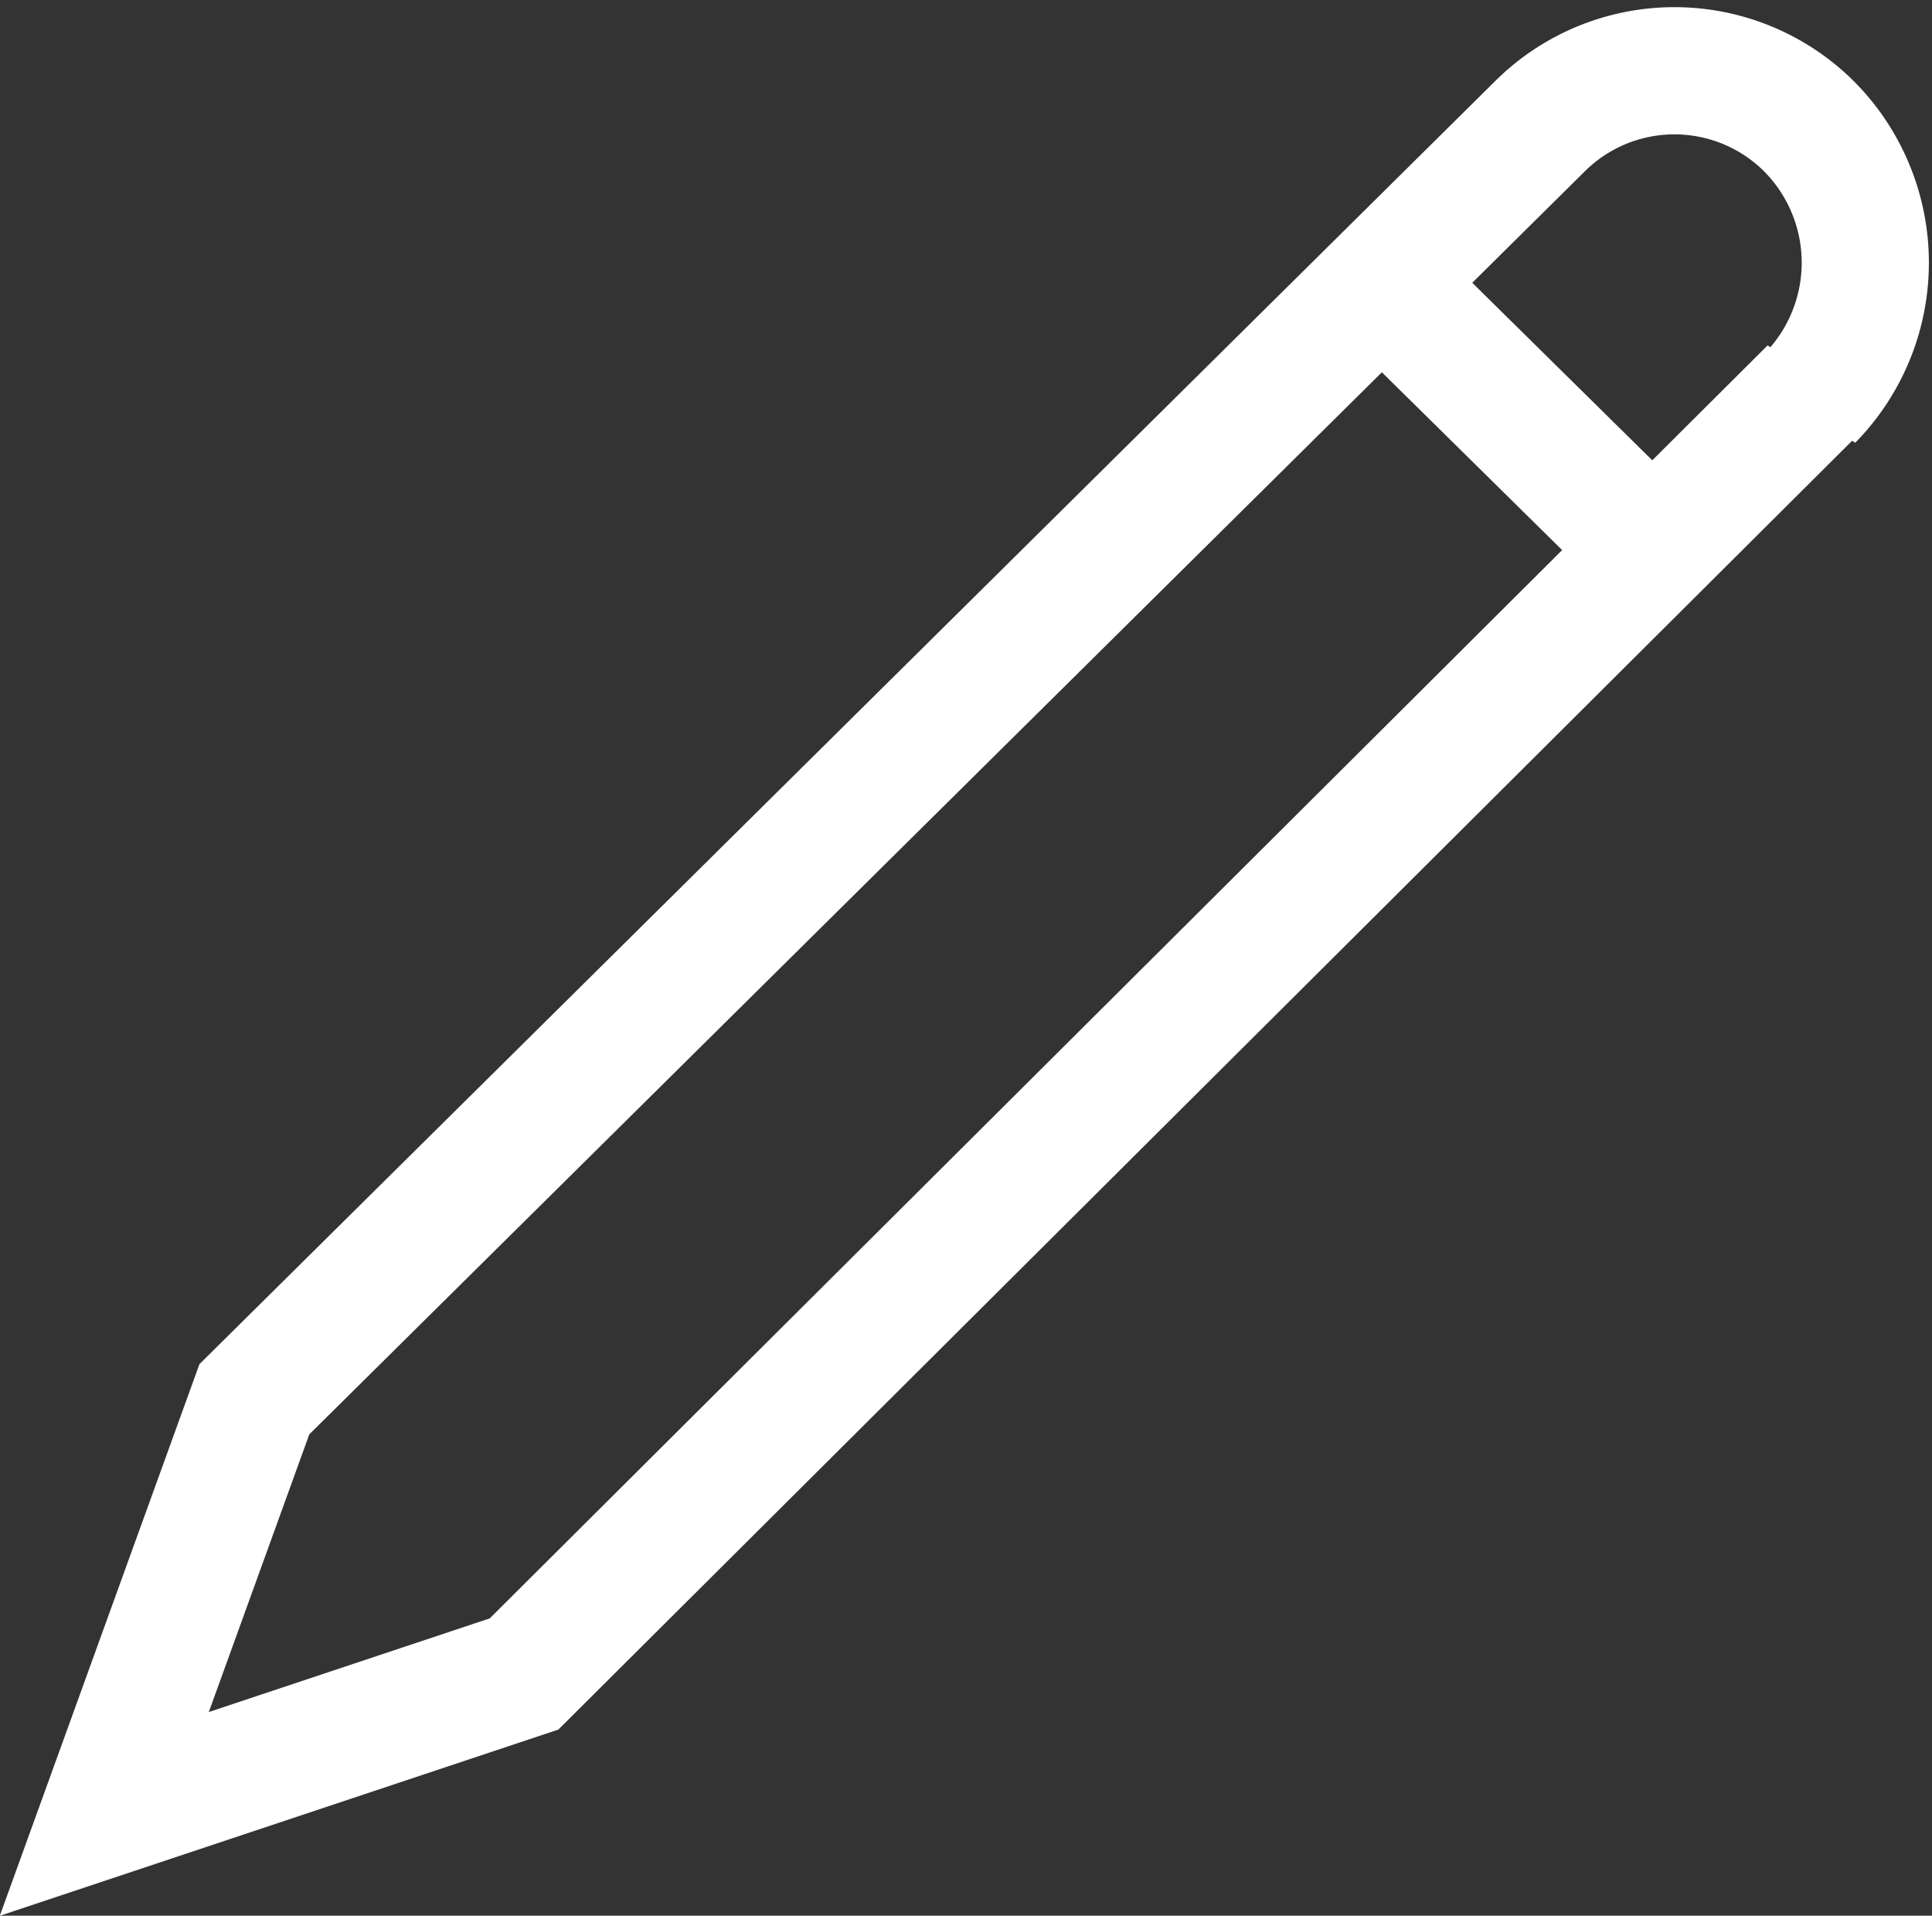 <svg xmlns="http://www.w3.org/2000/svg" viewBox="0 0 15.19 15.06"><rect x="0" y="0" width="15.19" height="15.06" fill="#333333" stroke="none"/><defs><style>.cls-1{fill:none;stroke:#fff;}</style></defs><g id="Layer_2" data-name="Layer 2"><g id="Layer_1-2" data-name="Layer 1"><path class="cls-1" d="M14.25,3.07,4.12,13.16l-3.3,1.1L2,11l10.1-10a1.5,1.5,0,0,1,2.13,0,1.52,1.52,0,0,1,0,2.13Z"/><path class="cls-1" d="M13,4.33,10.85,2.21"/></g></g></svg>